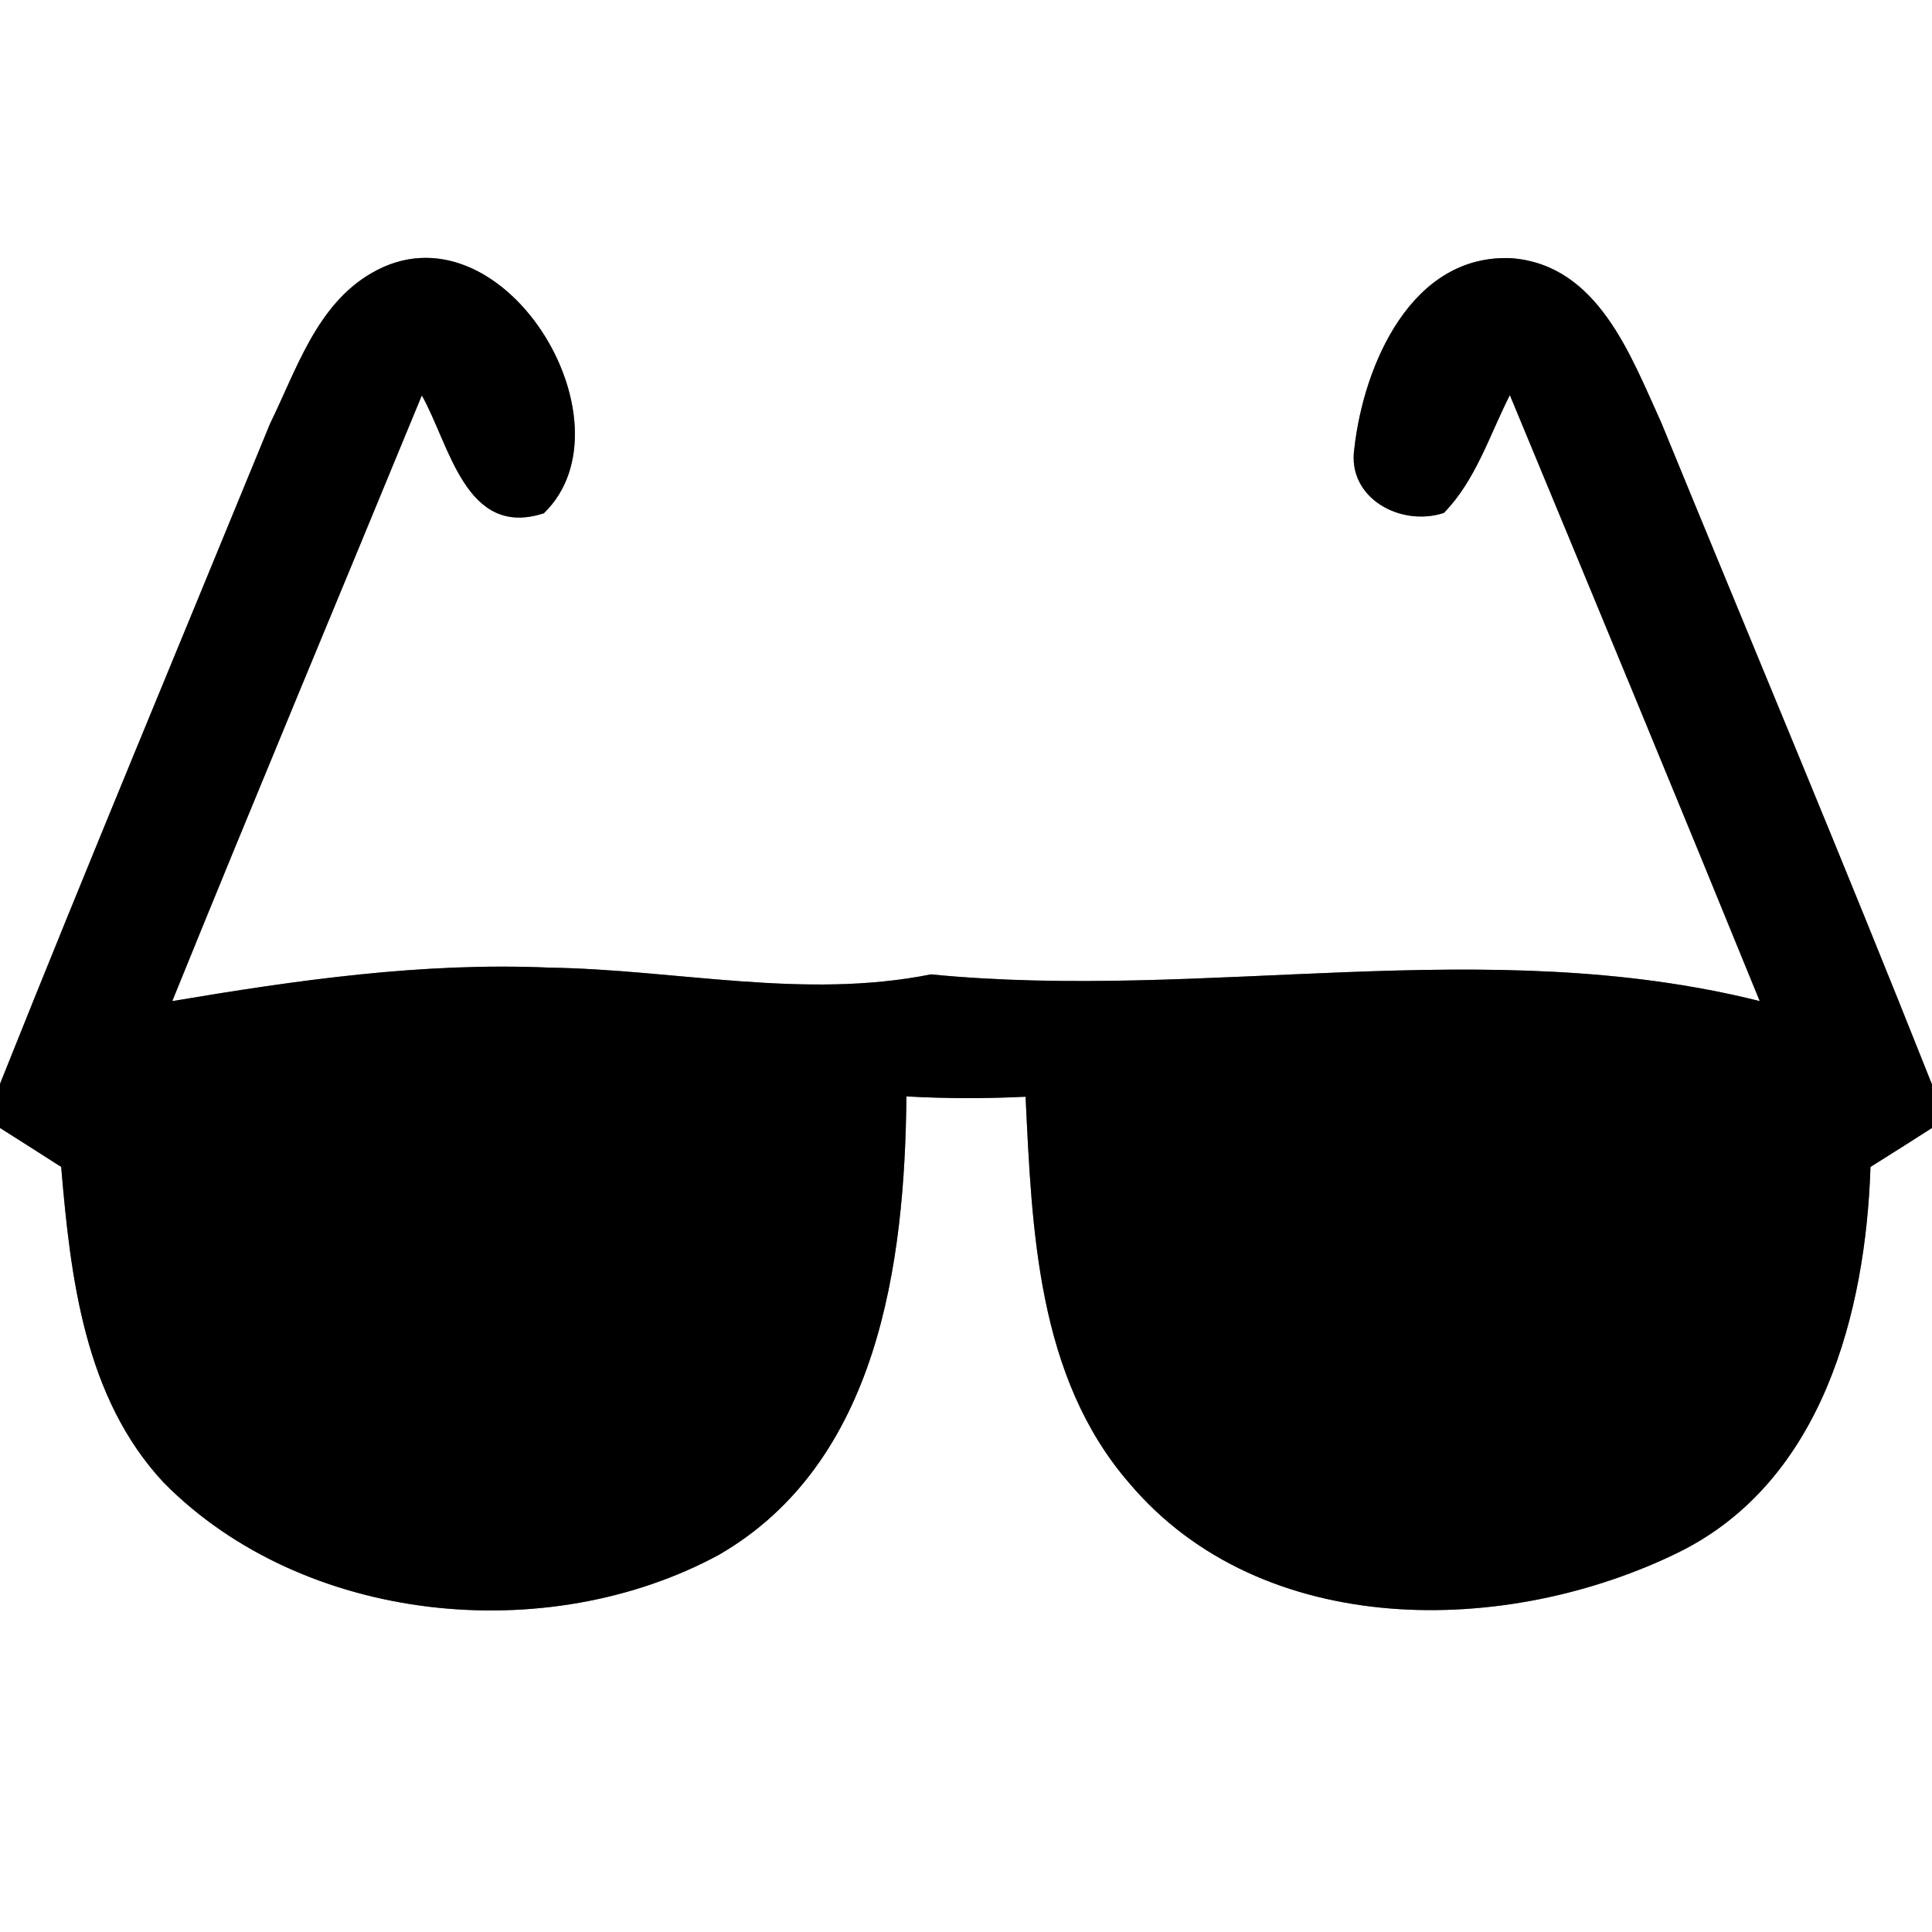 <?xml version="1.0" encoding="UTF-8" ?>
<!DOCTYPE svg PUBLIC "-//W3C//DTD SVG 1.1//EN" "http://www.w3.org/Graphics/SVG/1.1/DTD/svg11.dtd">
<svg width="60pt" height="60pt" viewBox="0 0 60 60" version="1.1" xmlns="http://www.w3.org/2000/svg">
<rect x="0" y="0" width="60" height="60" fill="#808080" stroke="none"/>
<g id="#ffffffff">
<path fill="#ffffff" opacity="1.00" d=" M 0.00 0.00 L 60.00 0.00 L 60.00 33.68 C 57.27 26.80 54.40 19.97 51.59 13.12 C 50.64 11.04 49.63 8.24 46.96 8.02 C 43.84 7.86 42.35 11.33 42.06 13.93 C 41.83 15.47 43.50 16.37 44.84 15.93 C 45.83 14.92 46.26 13.51 46.89 12.27 C 49.49 18.54 52.09 24.81 54.65 31.09 C 46.15 28.96 37.47 31.10 28.91 30.26 C 24.97 31.05 21.01 30.11 17.05 30.05 C 13.12 29.88 9.21 30.44 5.35 31.09 C 7.90 24.80 10.52 18.55 13.10 12.28 C 13.97 13.82 14.46 16.73 16.89 15.94 C 19.80 13.12 15.57 6.14 11.54 8.48 C 9.83 9.47 9.21 11.48 8.39 13.15 C 5.59 19.98 2.74 26.80 0.00 33.66 L 0.00 0.00 Z" />
<path fill="#ffffff" opacity="1.00" d=" M 28.15 34.05 C 29.39 34.12 30.62 34.12 31.85 34.06 C 32.05 38.20 32.21 42.76 35.07 46.06 C 39.20 50.95 46.81 50.84 52.17 48.19 C 56.58 45.99 57.94 40.79 58.09 36.24 C 58.57 35.94 59.52 35.34 60.00 35.03 L 60.00 60.00 L 0.00 60.00 L 0.00 35.03 C 0.48 35.33 1.43 35.94 1.90 36.24 C 2.19 39.67 2.62 43.41 5.09 46.05 C 9.43 50.44 16.98 51.18 22.32 48.29 C 27.28 45.43 28.10 39.24 28.15 34.05 Z" />
</g>
<g id="#000000ff">
<path fill="#000000" opacity="1.00" d=" M 11.54 8.48 C 15.57 6.14 19.80 13.12 16.89 15.94 C 14.46 16.73 13.97 13.82 13.10 12.28 C 10.52 18.55 7.90 24.80 5.35 31.09 C 9.21 30.44 13.12 29.88 17.05 30.05 C 21.01 30.11 24.97 31.05 28.91 30.26 C 37.47 31.10 46.15 28.96 54.65 31.09 C 52.09 24.81 49.49 18.54 46.89 12.27 C 46.26 13.51 45.83 14.92 44.84 15.93 C 43.50 16.37 41.83 15.47 42.06 13.93 C 42.35 11.33 43.84 7.86 46.96 8.02 C 49.63 8.24 50.64 11.04 51.59 13.12 C 54.40 19.97 57.27 26.80 60.00 33.68 L 60.00 35.03 C 59.52 35.34 58.57 35.94 58.09 36.24 C 57.94 40.79 56.58 45.99 52.17 48.19 C 46.81 50.84 39.20 50.95 35.07 46.06 C 32.21 42.76 32.05 38.20 31.85 34.06 C 30.62 34.12 29.39 34.12 28.15 34.05 C 28.10 39.24 27.28 45.43 22.32 48.29 C 16.98 51.18 9.43 50.44 5.09 46.05 C 2.62 43.41 2.19 39.67 1.90 36.24 C 1.43 35.94 0.48 35.33 0.00 35.03 L 0.00 33.66 C 2.74 26.80 5.59 19.98 8.39 13.15 C 9.21 11.48 9.83 9.47 11.54 8.48 Z" />
</g>
</svg>
